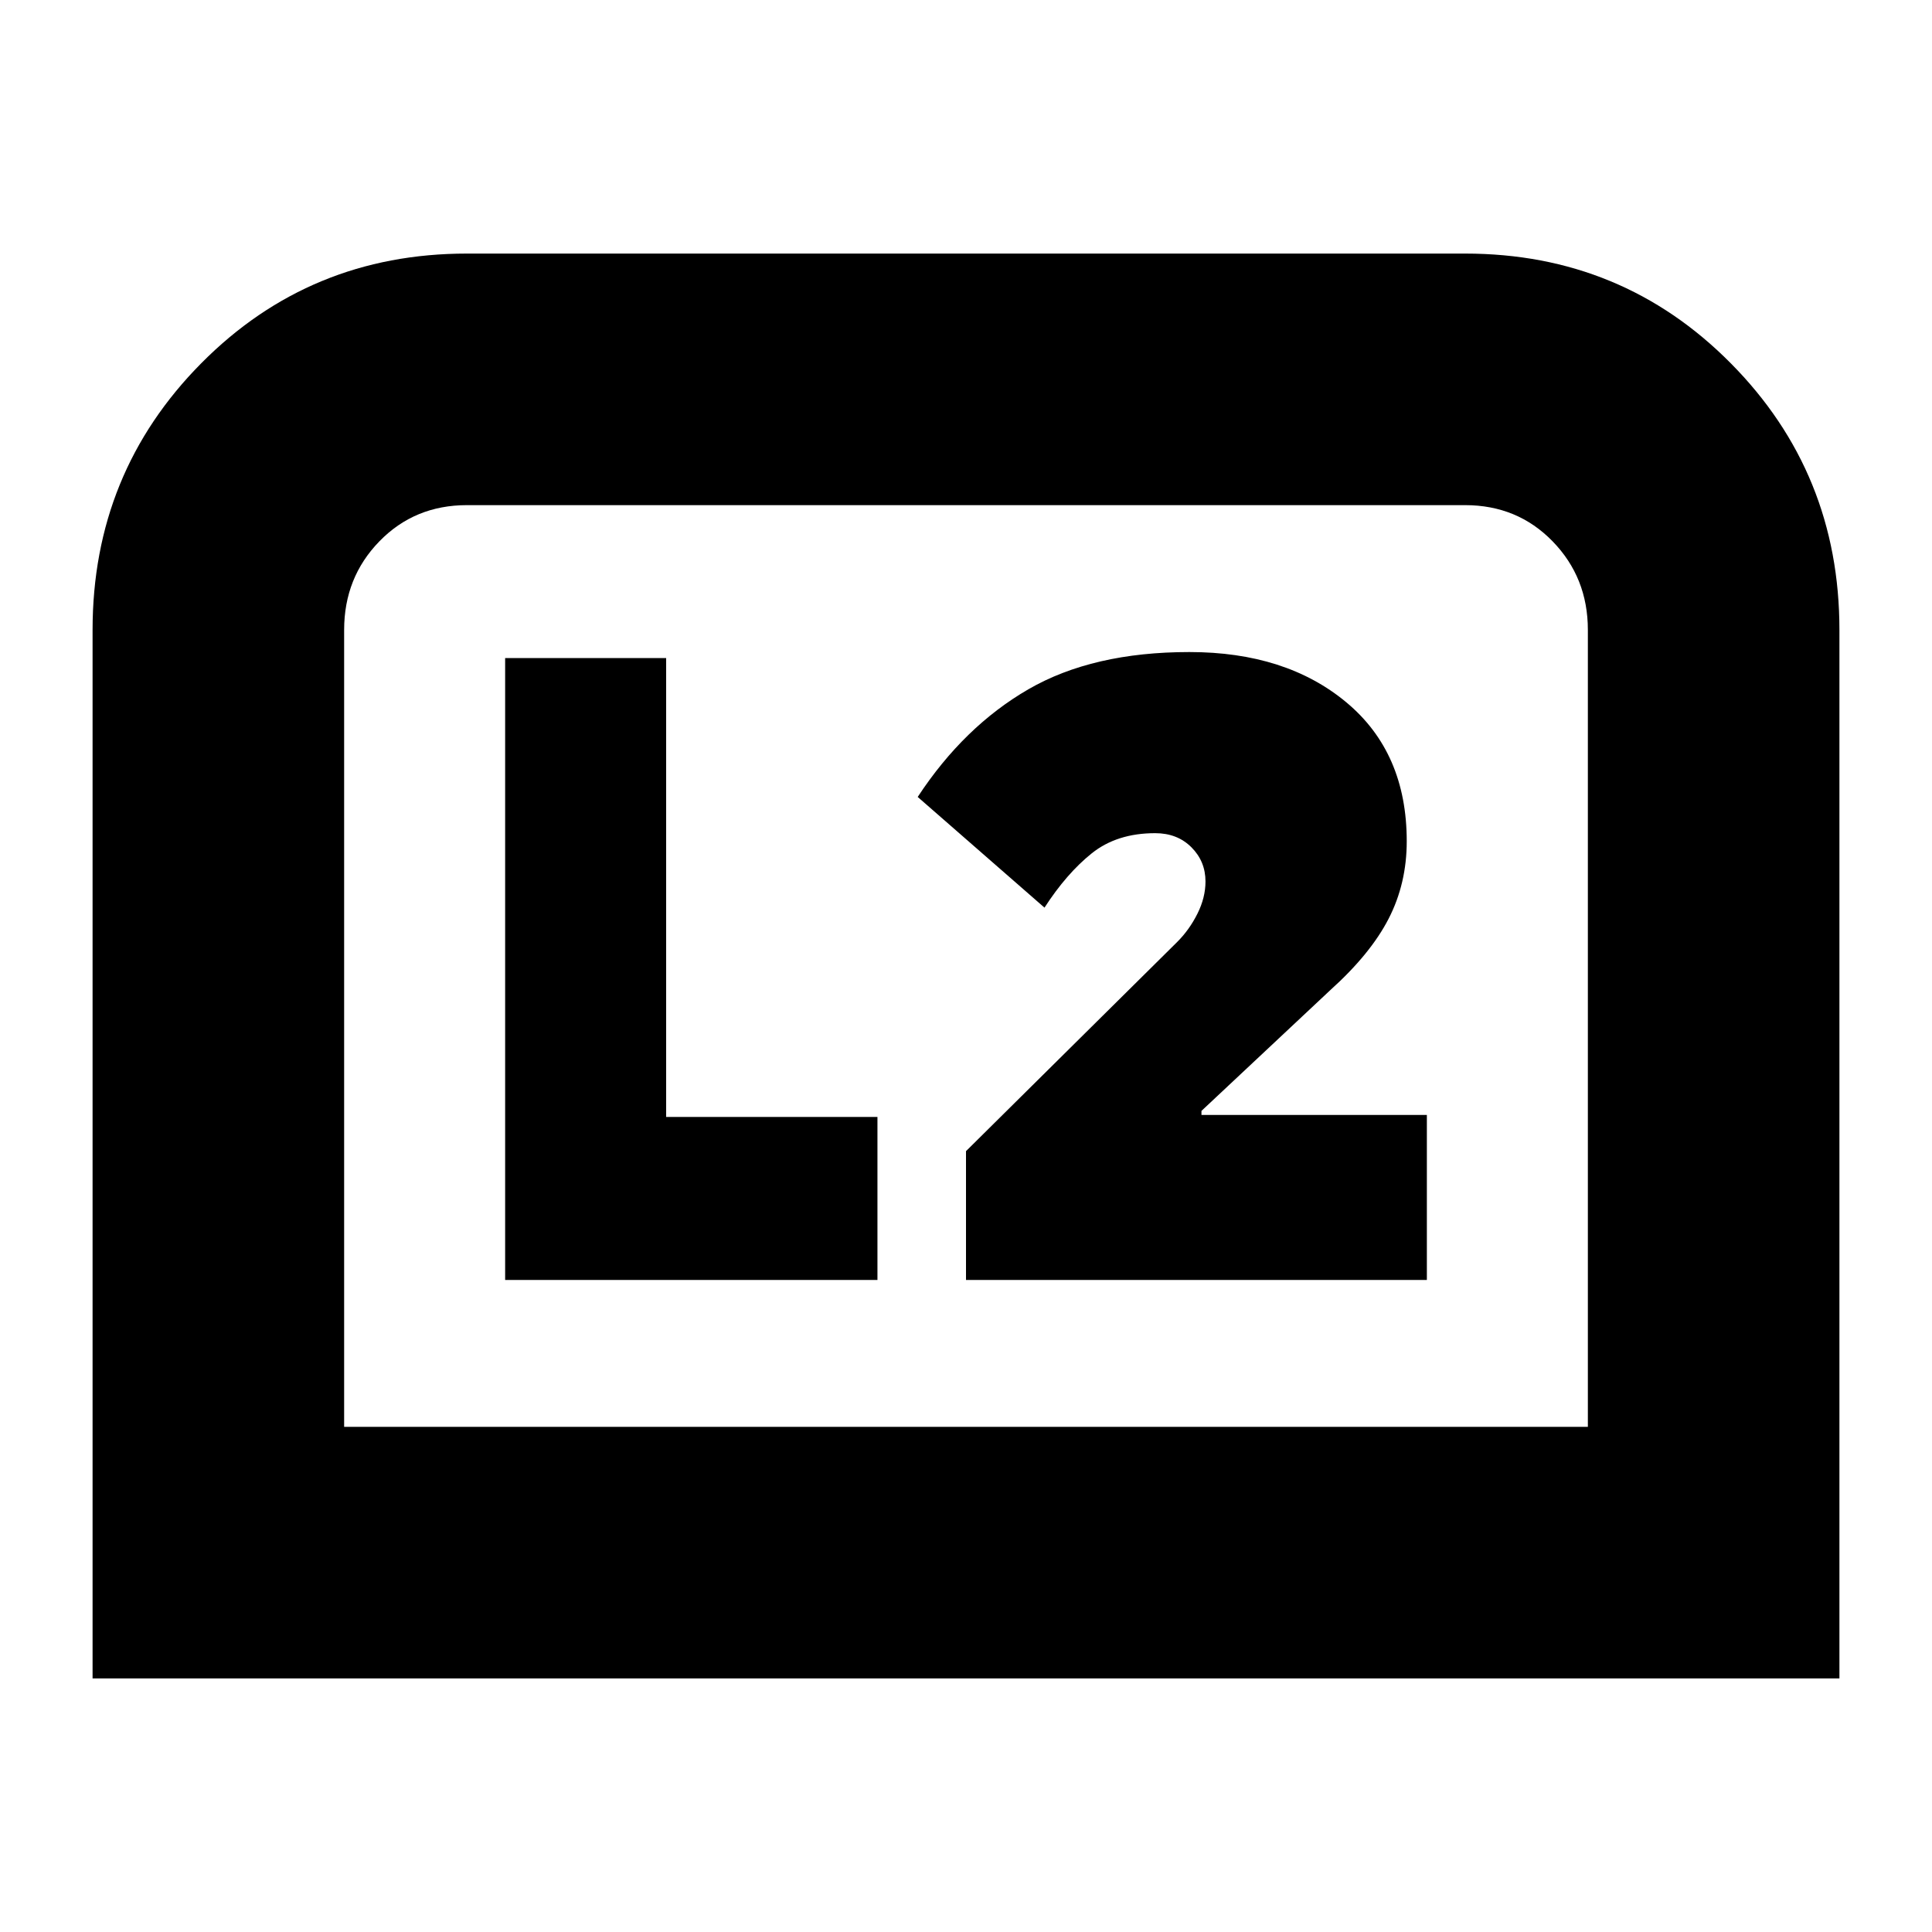<svg xmlns="http://www.w3.org/2000/svg" height="24" viewBox="0 -960 960 960" width="24"><path d="M46-126v-521q0-78 54-132.5T232-834h496q78 0 132 54.5T914-647v521H46Zm125-125h618v-396q0-26-17.5-44T728-709H232q-26 0-43.5 18T171-647v396Zm0 0h618-618Zm309-73h229v-82H597v-2l64-60q20-18 29-35.5t9-38.5q0-44-30-69t-78-25q-48 0-80 18.5T456-564l63 55q11-17 23.5-27t31.5-10q11 0 18 7t7 17q0 8-4 16t-10 14L480-388v64Zm-229 0h185v-81H331v-228h-80v309Z"/></svg>